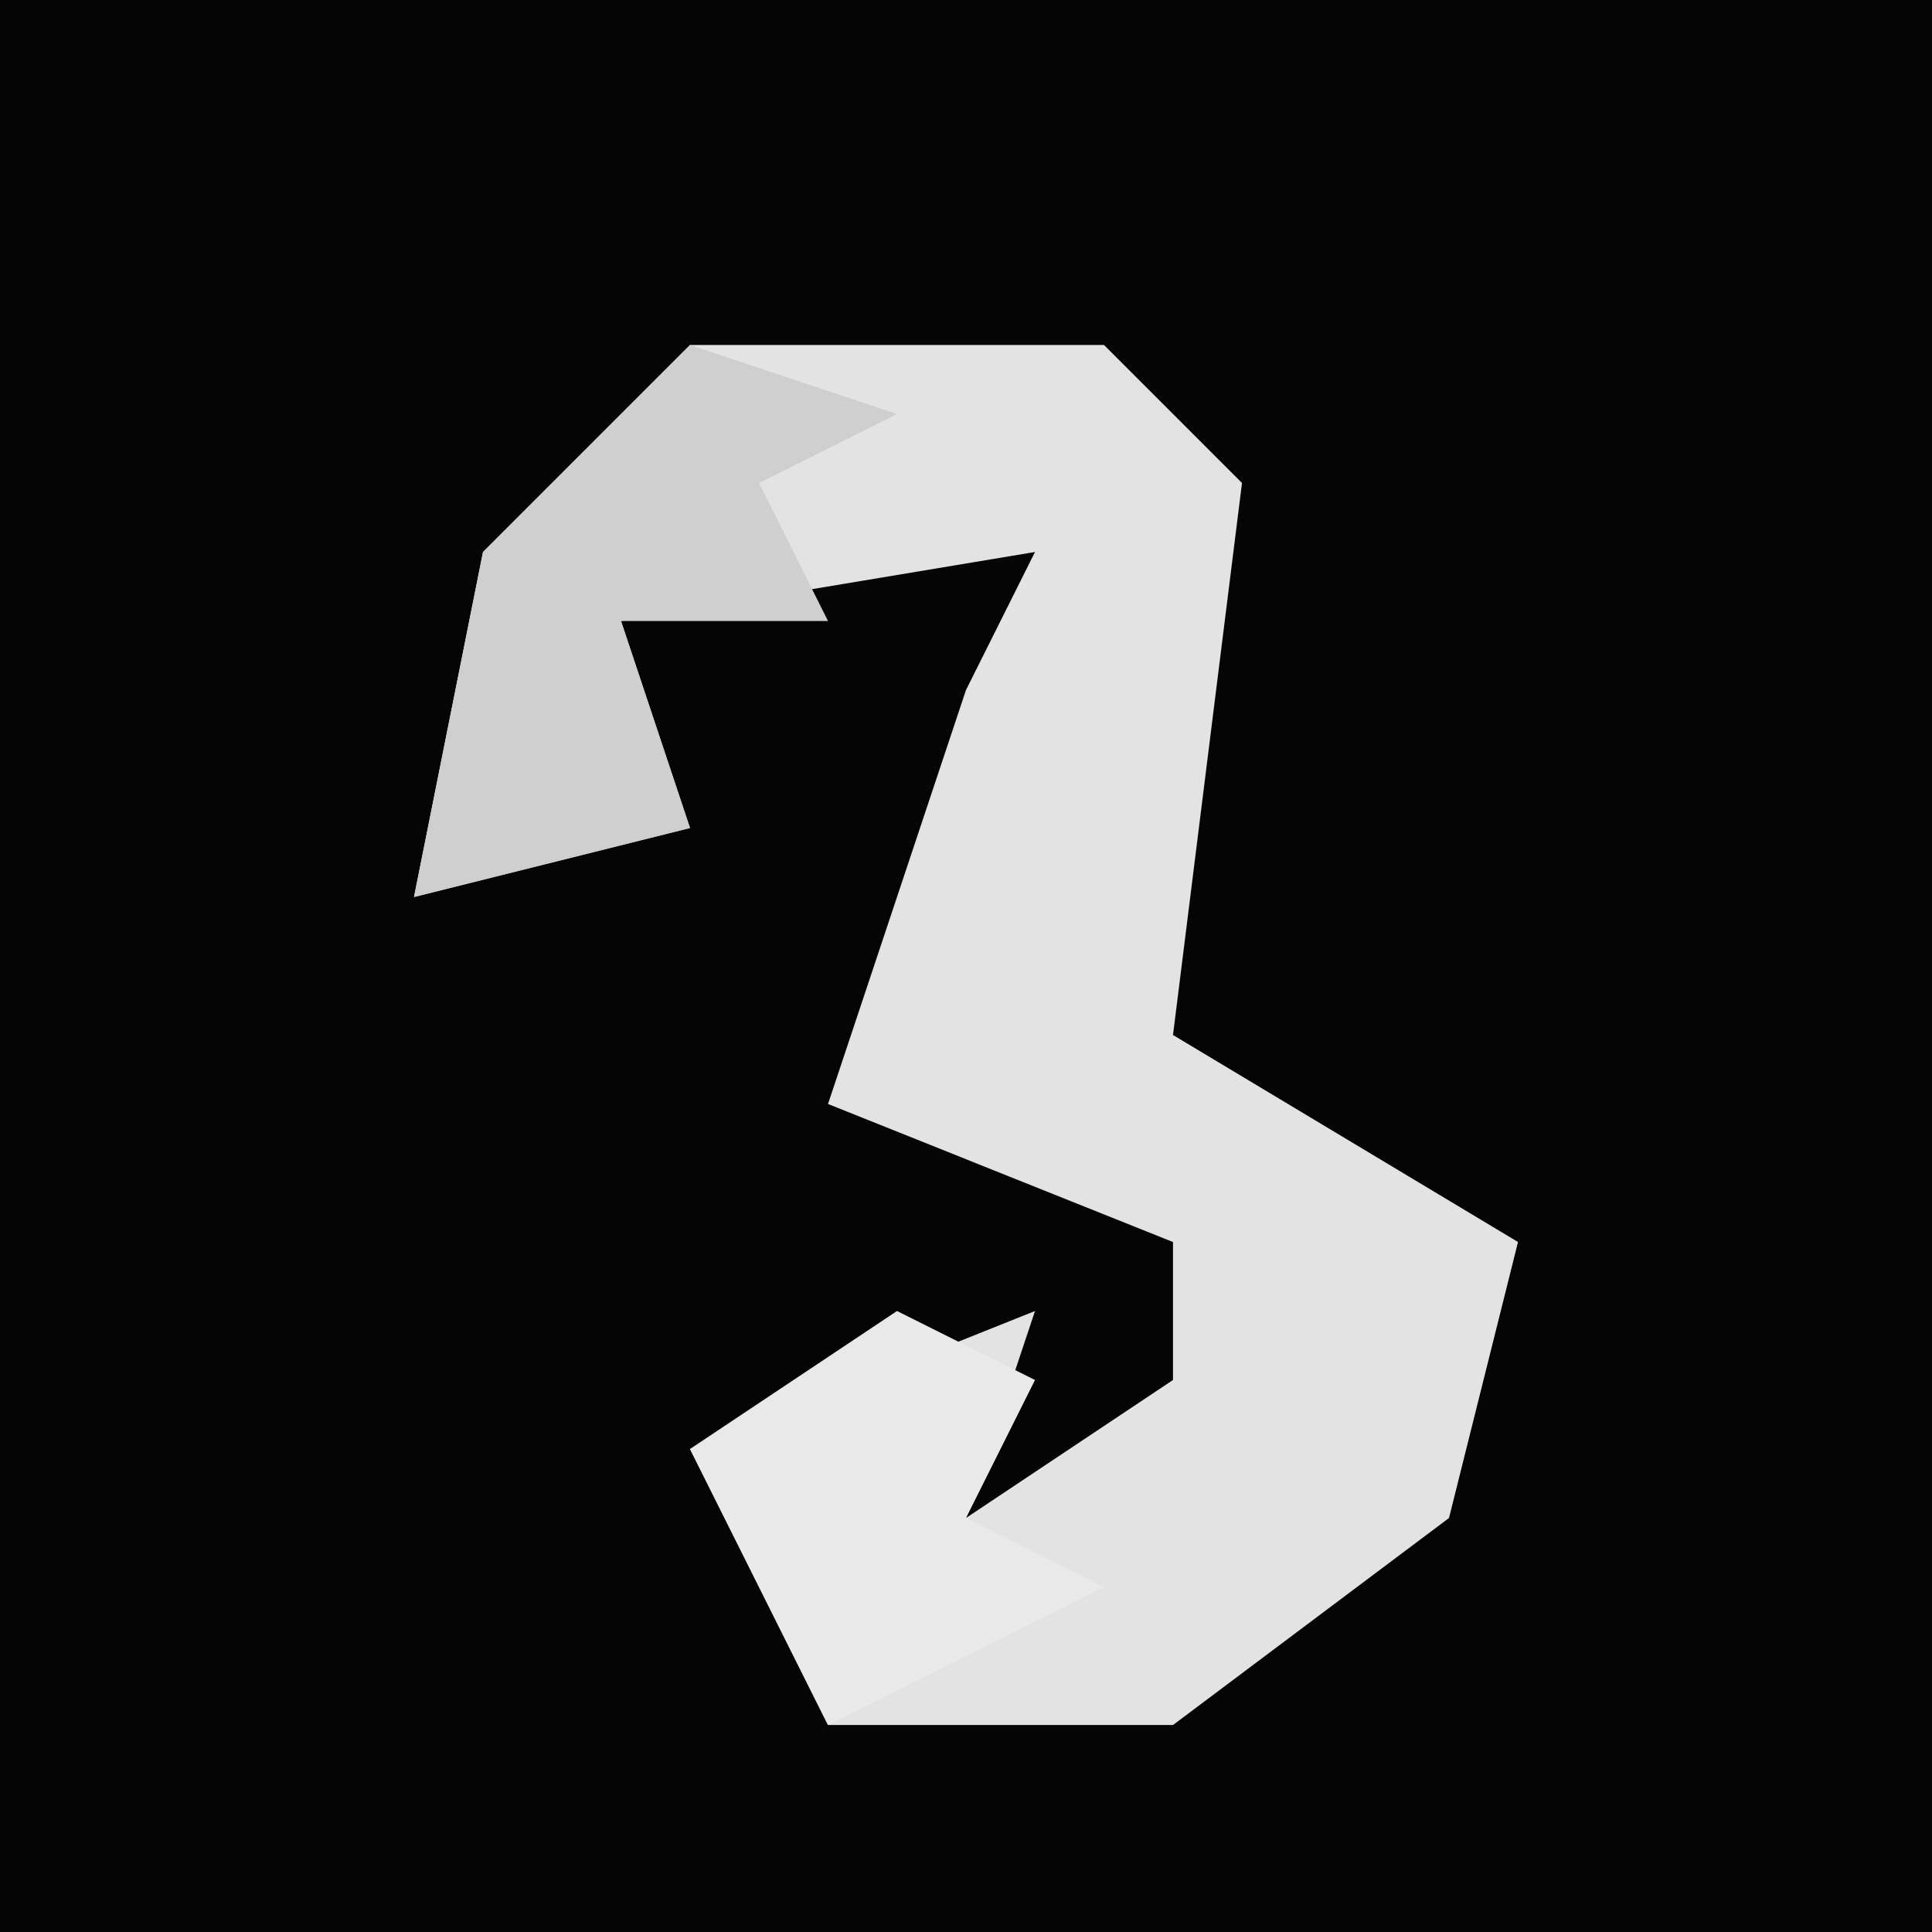 <?xml version="1.0" encoding="UTF-8"?>
<svg version="1.1" xmlns="http://www.w3.org/2000/svg" width="28" height="28">
<path d="M0,0 L28,0 L28,28 L0,28 Z " fill="#050505" transform="translate(0,0)"/>
<path d="M0,0 L6,0 L8,2 L7,10 L12,13 L11,17 L7,20 L2,20 L0,16 L5,14 L4,17 L7,15 L7,13 L2,11 L4,5 L5,3 L-1,4 L0,7 L-4,8 L-3,3 Z " fill="#E3E3E3" transform="translate(10,5)"/>
<path d="M0,0 L3,1 L1,2 L2,4 L-1,4 L0,7 L-4,8 L-3,3 Z " fill="#CFCFCF" transform="translate(10,5)"/>
<path d="M0,0 L2,1 L1,3 L3,4 L-1,6 L-3,2 Z " fill="#E9E9E9" transform="translate(13,19)"/>
</svg>

